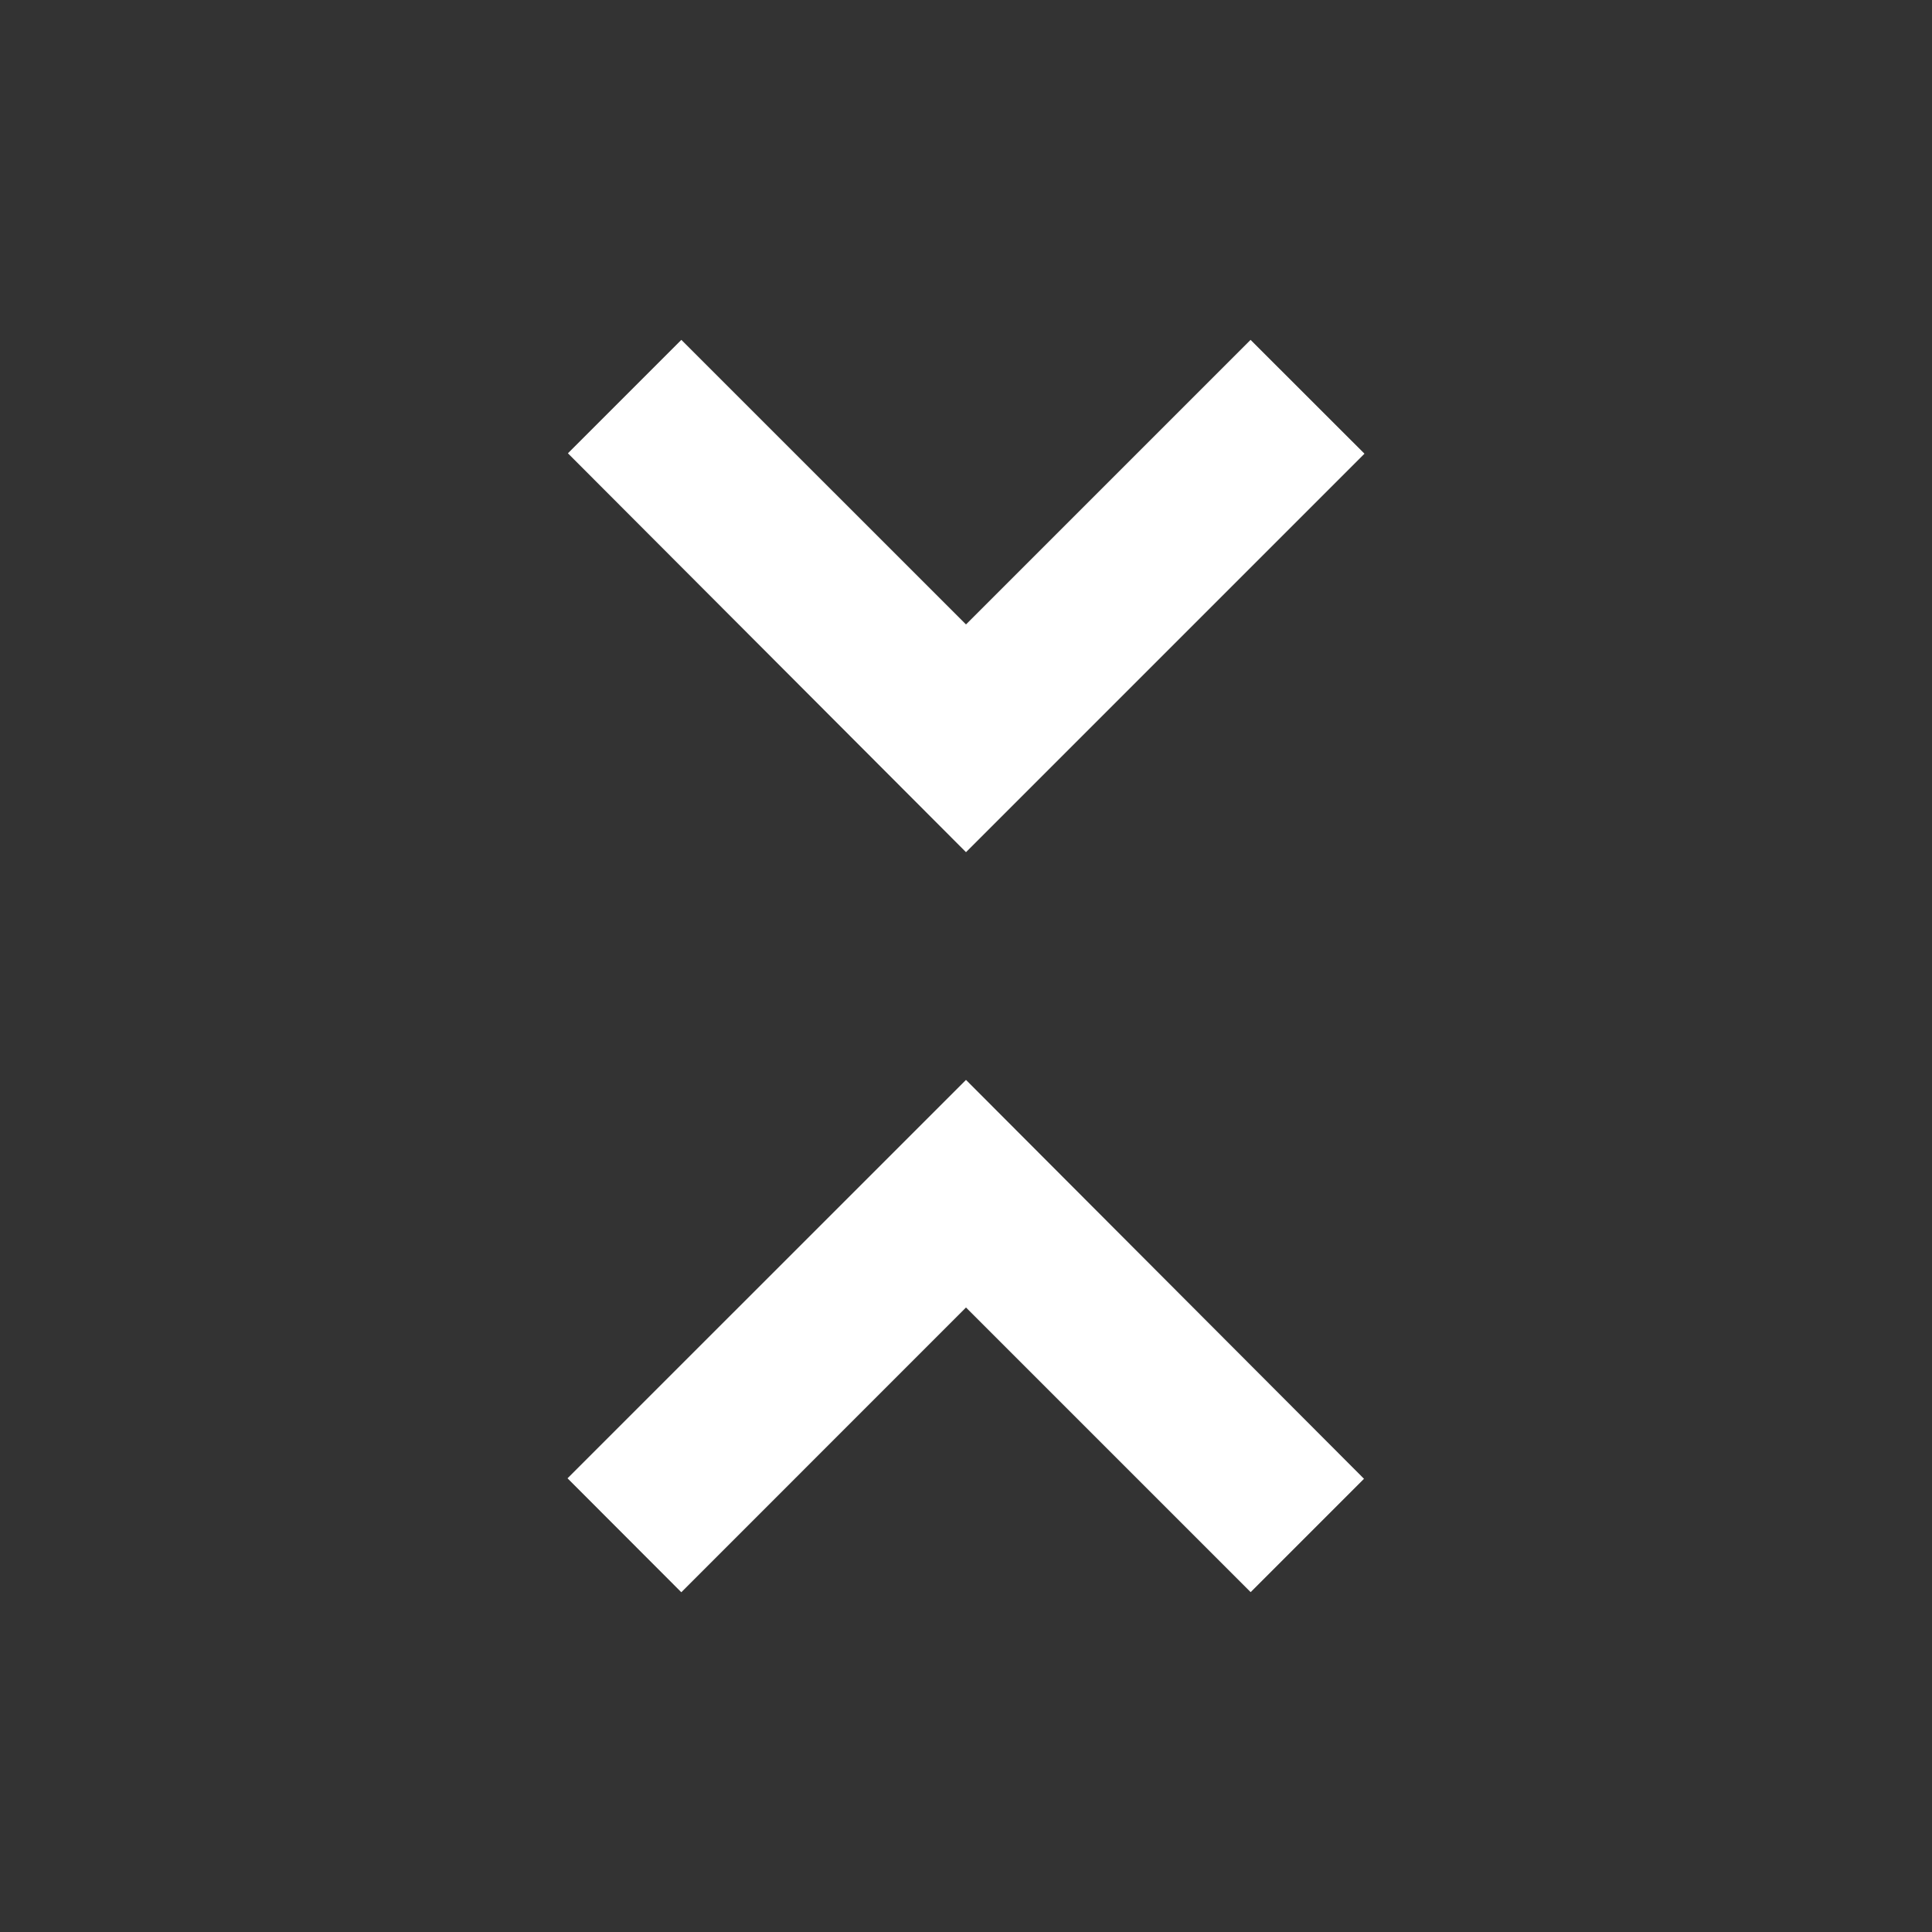 <svg width="24" height="24" viewBox="0 0 24 24" fill="none" xmlns="http://www.w3.org/2000/svg">
<rect x="0" y="0" width="24" height="24" fill="#333333" stroke="none"/>
<path d="M8.463 19.779L7.05 18.364L12 13.415L16.944 18.37L15.536 19.778L12 16.242L8.464 19.779H8.463ZM12 10.586L7.055 5.631L8.464 4.222L12 7.757L15.535 4.222L16.95 5.636L12.001 10.585L12 10.586Z" fill="white"/>
</svg>
